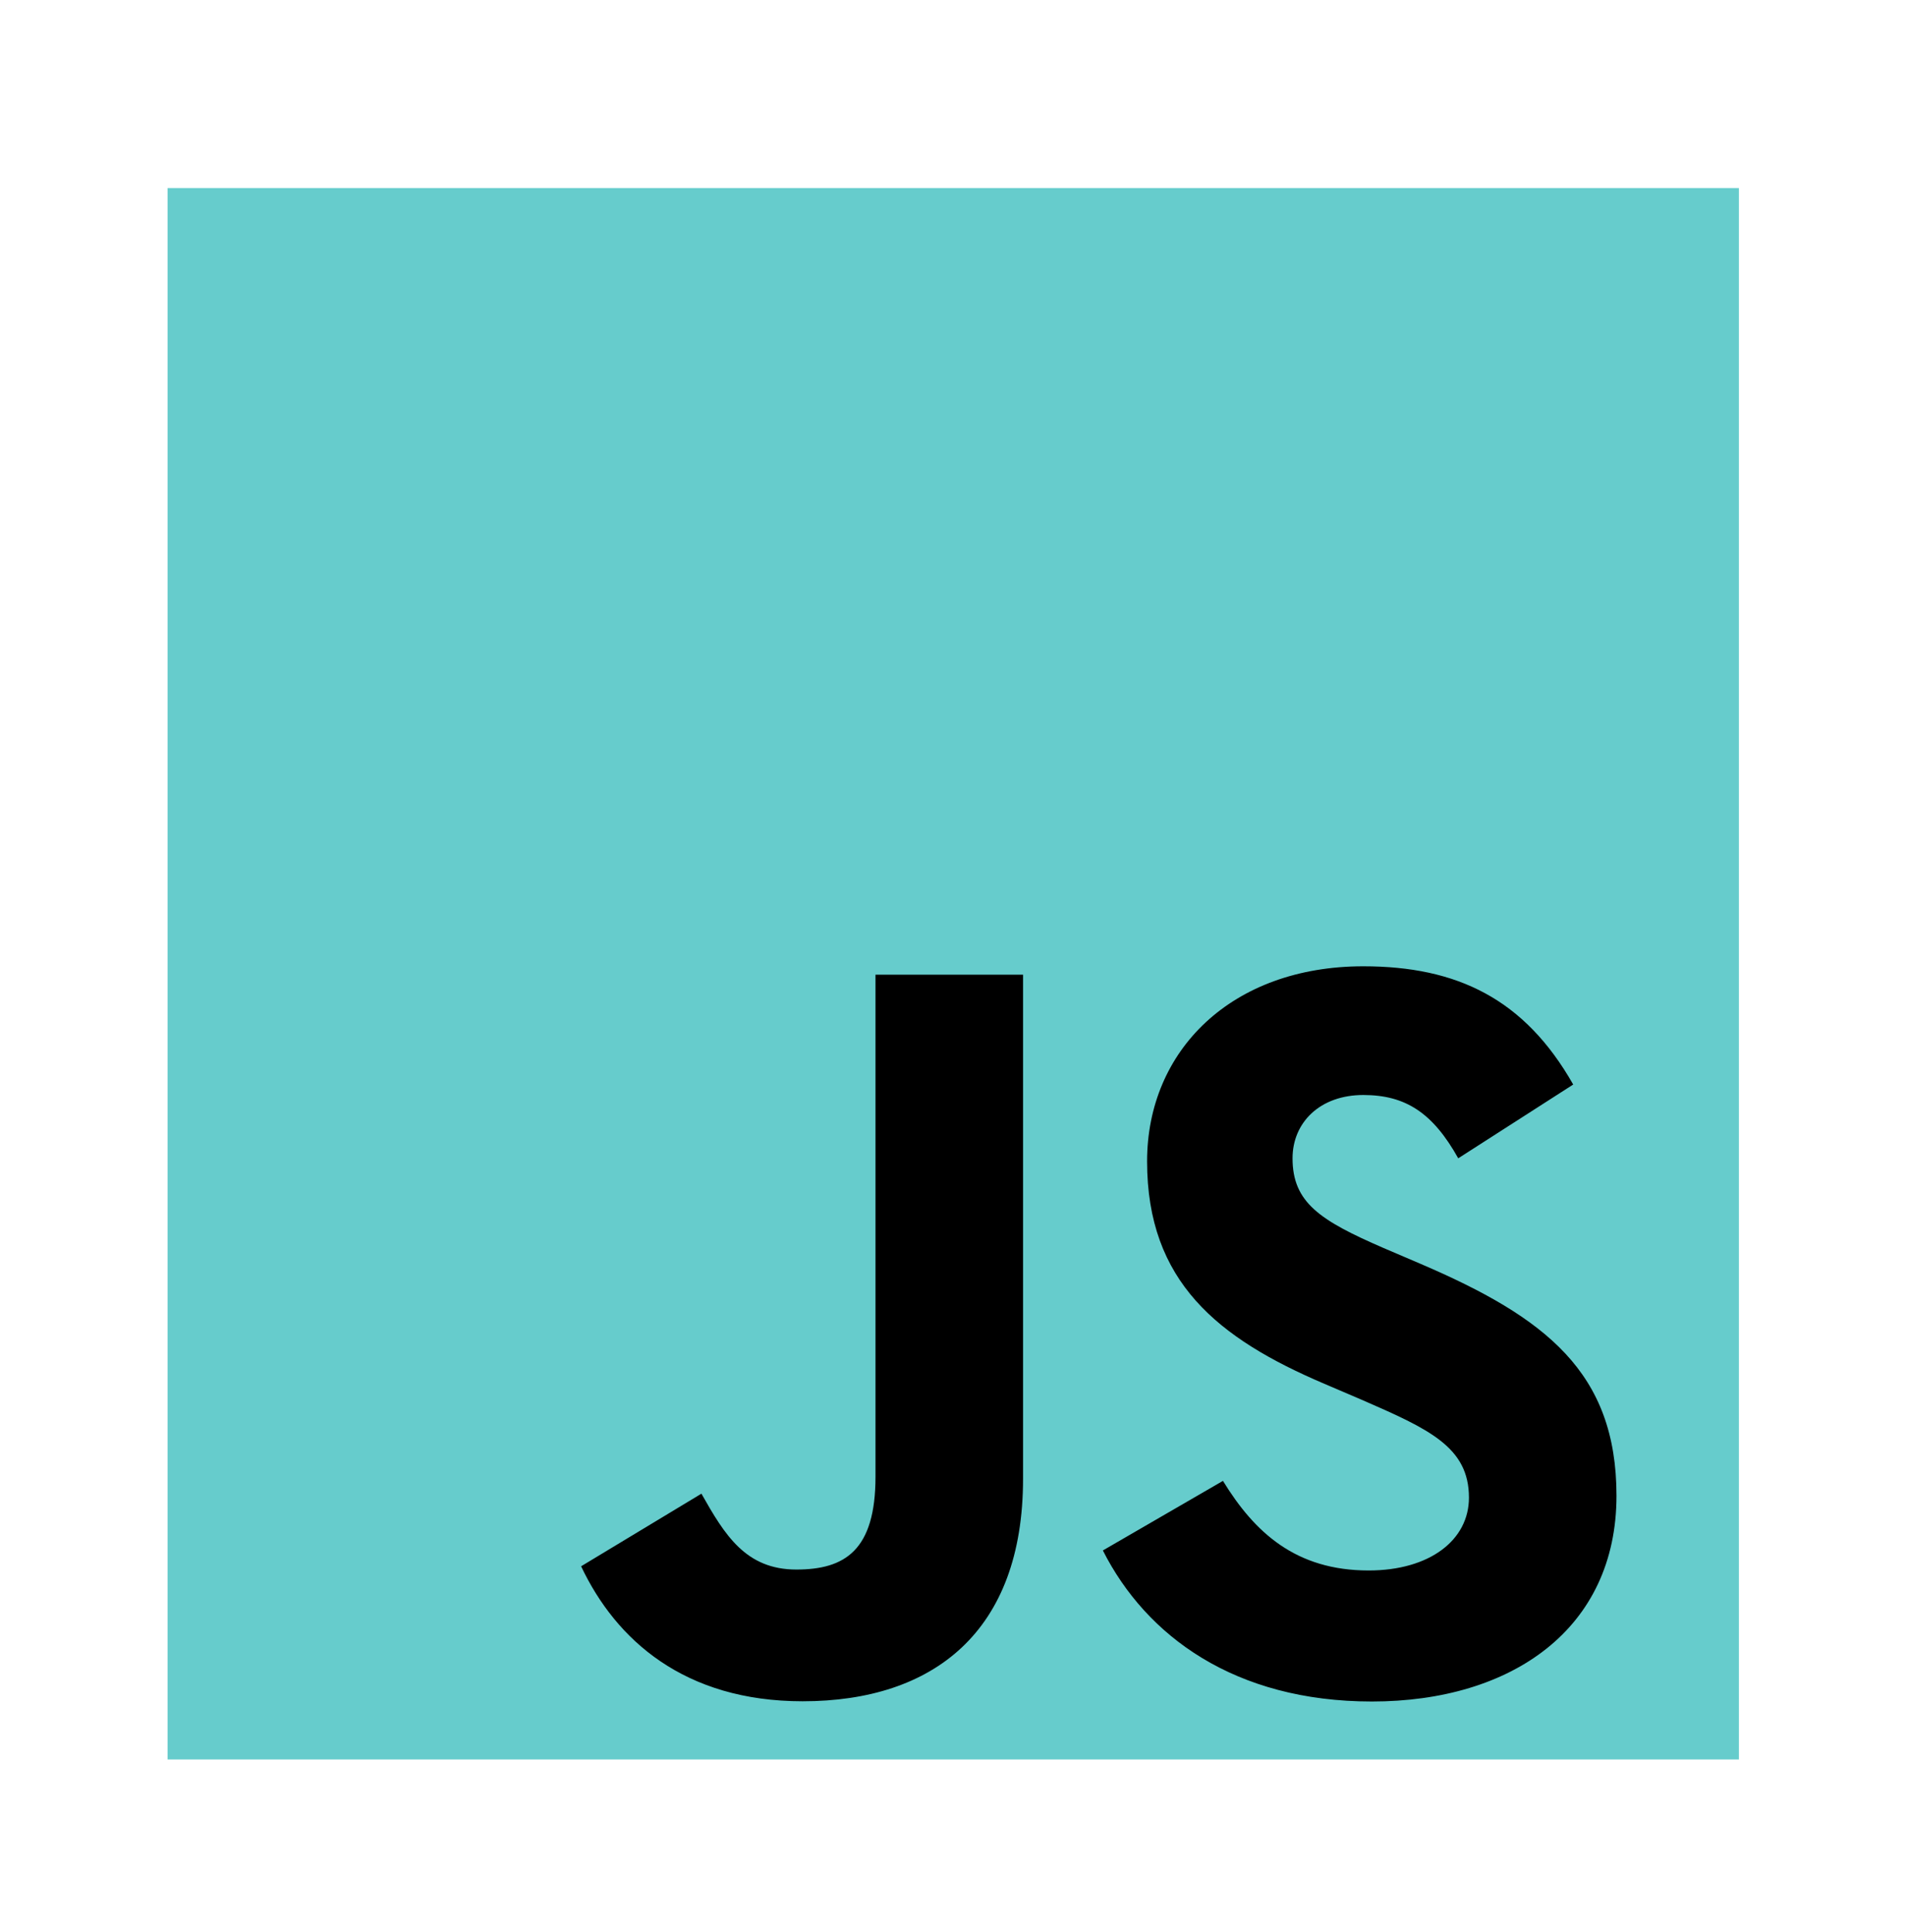 <?xml version="1.0" encoding="utf-8"?>
<!-- Generator: Adobe Illustrator 23.0.4, SVG Export Plug-In . SVG Version: 6.00 Build 0)  -->
<svg version="1.1" id="js-icon" xmlns="http://www.w3.org/2000/svg" xmlns:xlink="http://www.w3.org/1999/xlink" x="0px" y="0px"
	 viewBox="0 0 819 830.2" style="enable-background:new 0 0 819 830.2;" xml:space="preserve">
<style type="text/css">
	.js_st0{fill:#66CCCC;}
	.js_st1{fill:#222831;}
</style>
<rect x="72" y="80.8" class="js_st0" width="675.2" height="675.2"/>
<path class="st1" d="M525.5,636.3c13.6,22.2,31.3,38.5,62.6,38.5c26.3,0,43.1-13.1,43.1-31.3c0-21.8-17.3-29.5-46.2-42.1l-15.9-6.8
	c-45.8-19.5-76.2-43.9-76.2-95.6c0-47.6,36.3-83.8,92.9-83.8c40.3,0,69.3,14,90.2,50.8l-49.4,31.7c-10.9-19.5-22.6-27.2-40.8-27.2
	c-18.6,0-30.4,11.8-30.4,27.2c0,19,11.8,26.7,39,38.5l15.9,6.8c53.9,23.1,84.3,46.7,84.3,99.7c0,57.1-44.9,88.4-105.1,88.4
	c-58.9,0-97-28.1-115.6-64.9L525.5,636.3z M301.4,641.8c10,17.7,19,32.6,40.8,32.6c20.8,0,34-8.2,34-39.9V418.8h63.4v216.6
	c0,65.7-38.5,95.6-94.7,95.6c-50.8,0-80.2-26.3-95.2-58L301.4,641.8z"/>
<g>
</g>
<g>
</g>
<g>
</g>
<g>
</g>
<g>
</g>
<g>
</g>
<g>
</g>
<g>
</g>
<g>
</g>
<g>
</g>
<g>
</g>
<g>
</g>
<g>
</g>
<g>
</g>
<g>
</g>
</svg>
